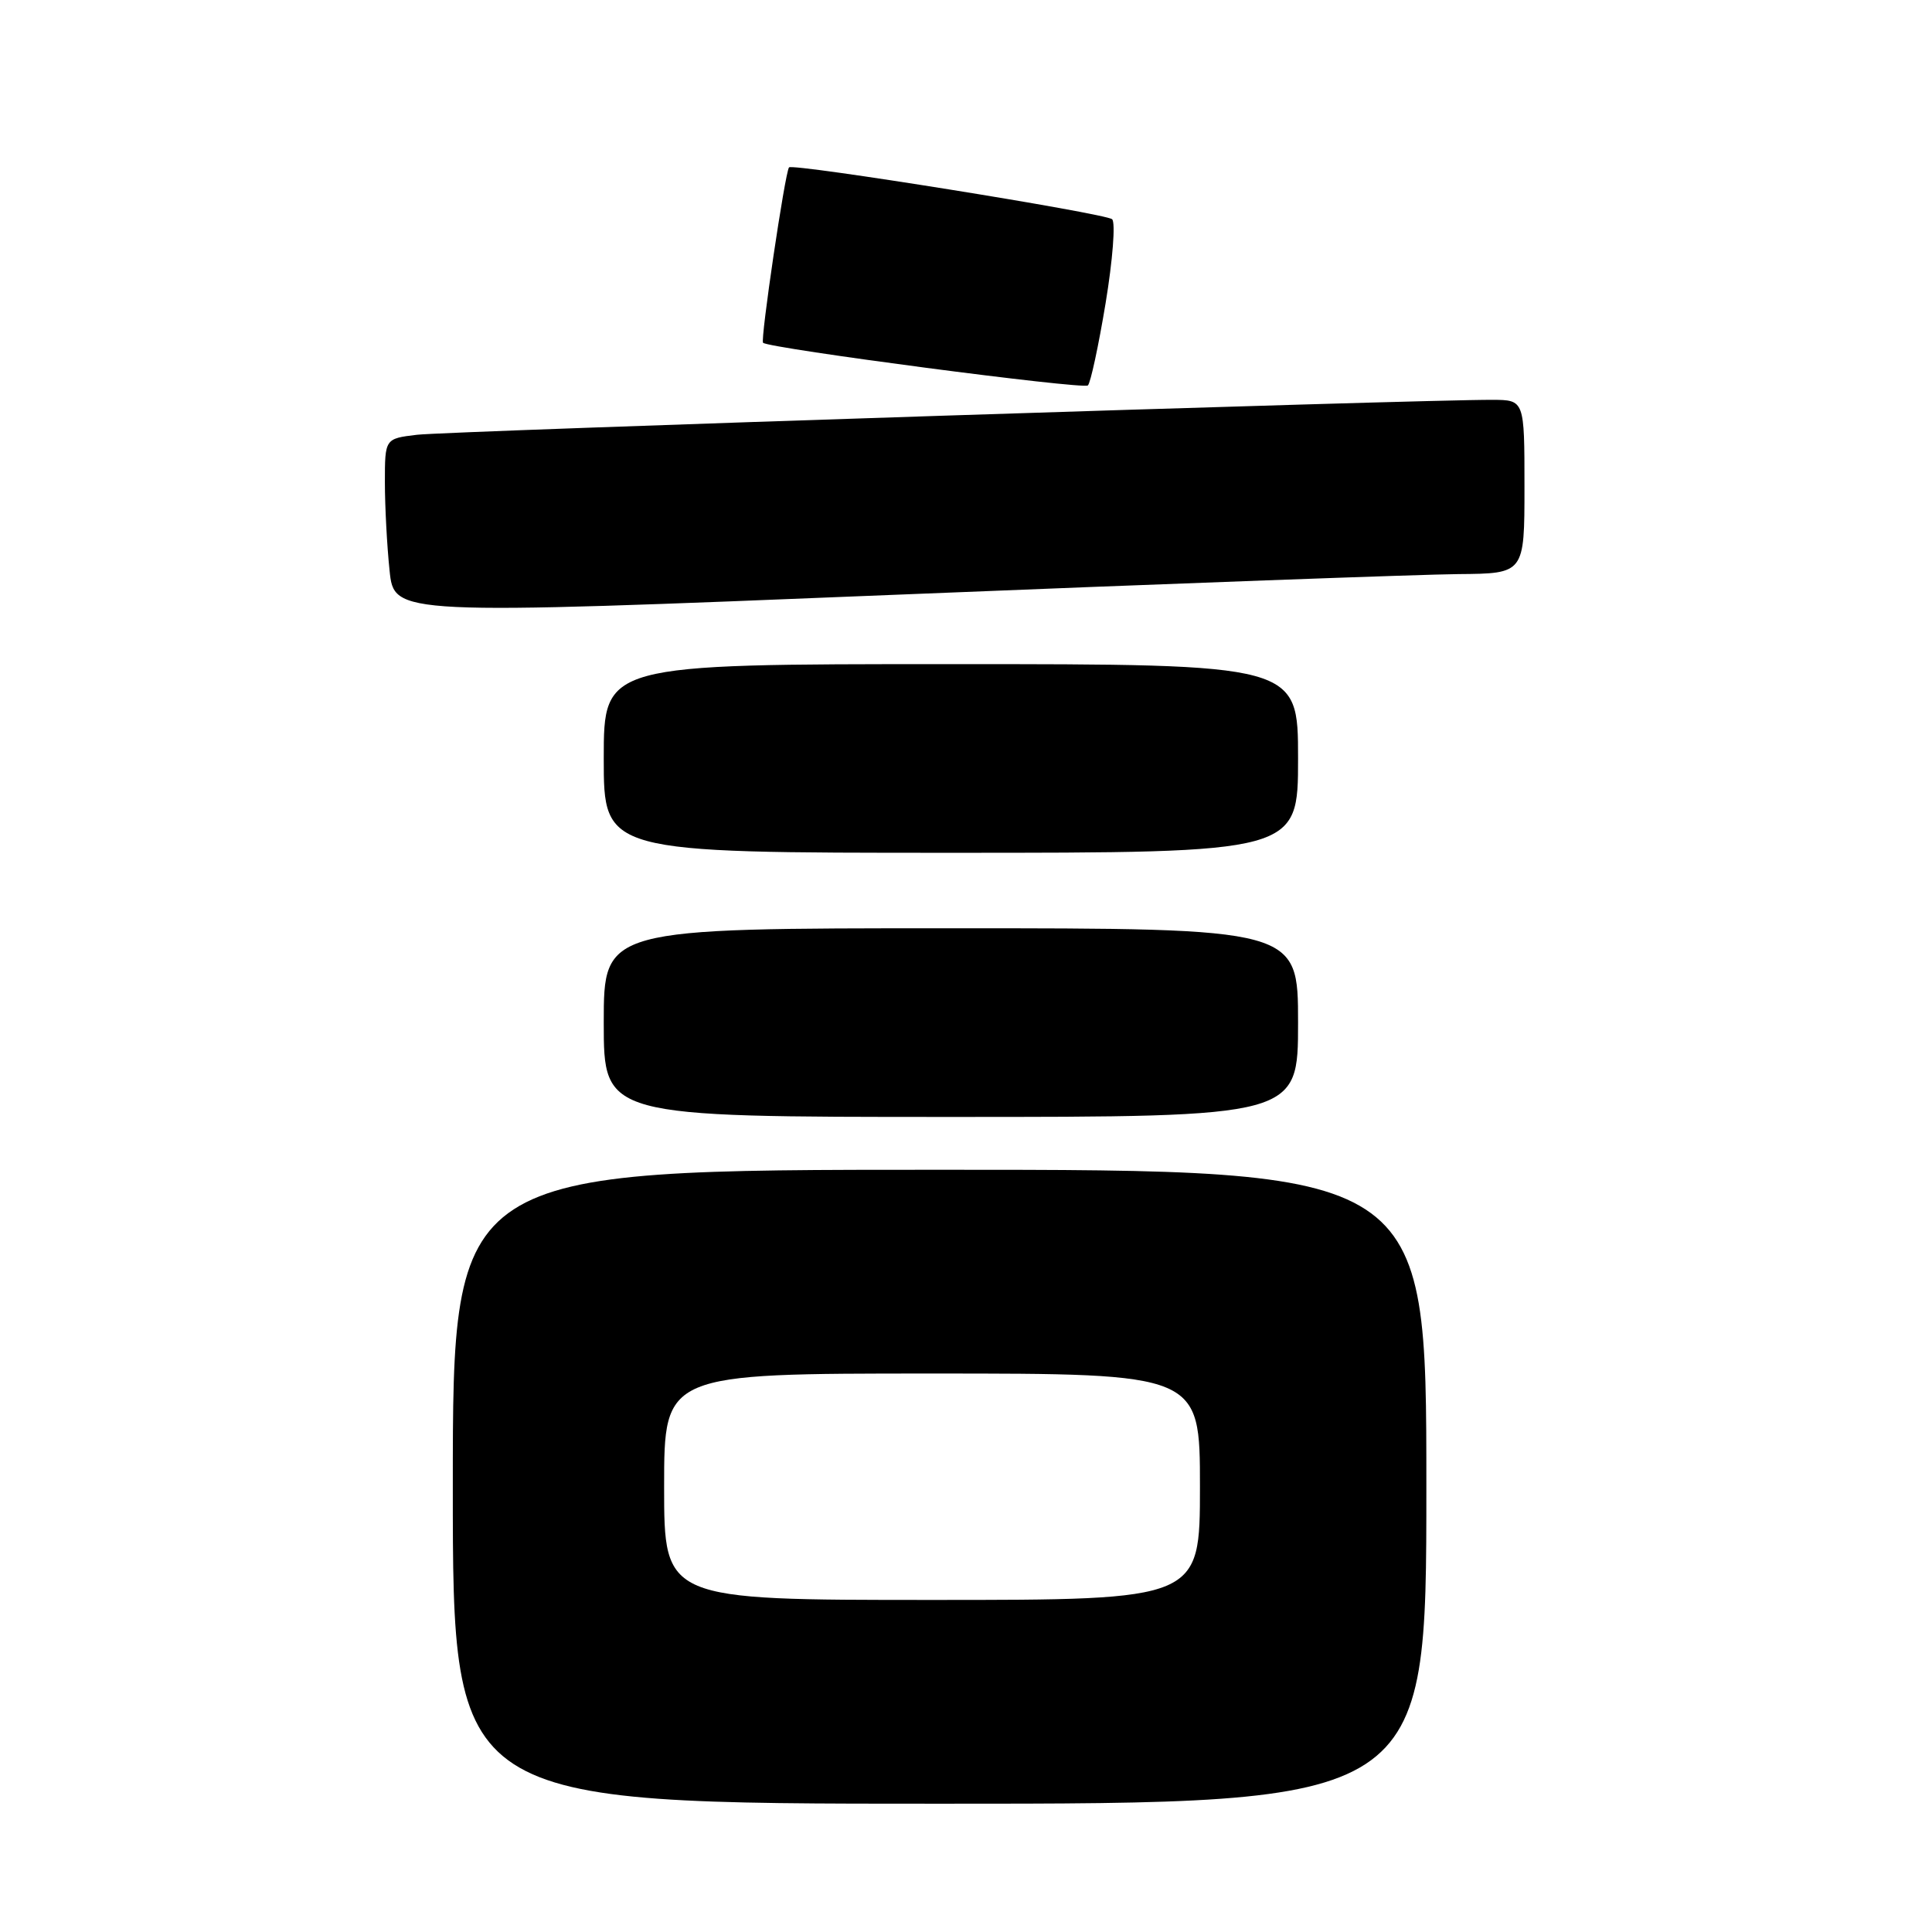 <?xml version="1.0" encoding="UTF-8" standalone="no"?>
<!DOCTYPE svg PUBLIC "-//W3C//DTD SVG 1.1//EN" "http://www.w3.org/Graphics/SVG/1.1/DTD/svg11.dtd" >
<svg xmlns="http://www.w3.org/2000/svg" xmlns:xlink="http://www.w3.org/1999/xlink" version="1.1" viewBox="0 0 256 256">
 <g >
 <path fill="currentColor"
d=" M 189.00 197.00 C 189.00 155.00 189.00 155.00 124.50 155.00 C 60.00 155.00 60.00 155.00 60.00 197.00 C 60.00 239.00 60.00 239.00 124.50 239.00 C 189.00 239.00 189.00 239.00 189.00 197.00 Z  M 172.00 135.50 C 172.00 123.00 172.00 123.00 126.00 123.00 C 80.00 123.00 80.00 123.00 80.00 135.50 C 80.00 148.00 80.00 148.00 126.00 148.00 C 172.00 148.00 172.00 148.00 172.00 135.50 Z  M 172.00 100.50 C 172.00 88.00 172.00 88.00 126.00 88.00 C 80.00 88.00 80.00 88.00 80.00 100.50 C 80.00 113.00 80.00 113.00 126.00 113.00 C 172.00 113.00 172.00 113.00 172.00 100.50 Z  M 193.25 76.07 C 202.00 76.00 202.00 76.00 202.00 64.50 C 202.00 53.00 202.00 53.00 197.75 52.98 C 188.49 52.93 59.23 57.13 55.25 57.61 C 51.00 58.12 51.00 58.12 51.00 63.91 C 51.00 67.10 51.28 72.36 51.62 75.60 C 52.23 81.50 52.23 81.50 118.37 78.82 C 154.74 77.34 188.44 76.11 193.25 76.07 Z  M 146.50 40.16 C 147.44 34.47 147.83 29.47 147.36 29.05 C 146.47 28.26 105.01 21.61 104.55 22.18 C 104.02 22.83 100.73 45.07 101.11 45.42 C 101.89 46.16 143.52 51.63 144.15 51.07 C 144.50 50.76 145.56 45.84 146.50 40.16 Z  M 88.00 197.00 C 88.00 182.00 88.00 182.00 123.50 182.00 C 159.00 182.00 159.00 182.00 159.00 197.00 C 159.00 212.00 159.00 212.00 123.50 212.00 C 88.00 212.00 88.00 212.00 88.00 197.00 Z "/>
</g>
</svg>